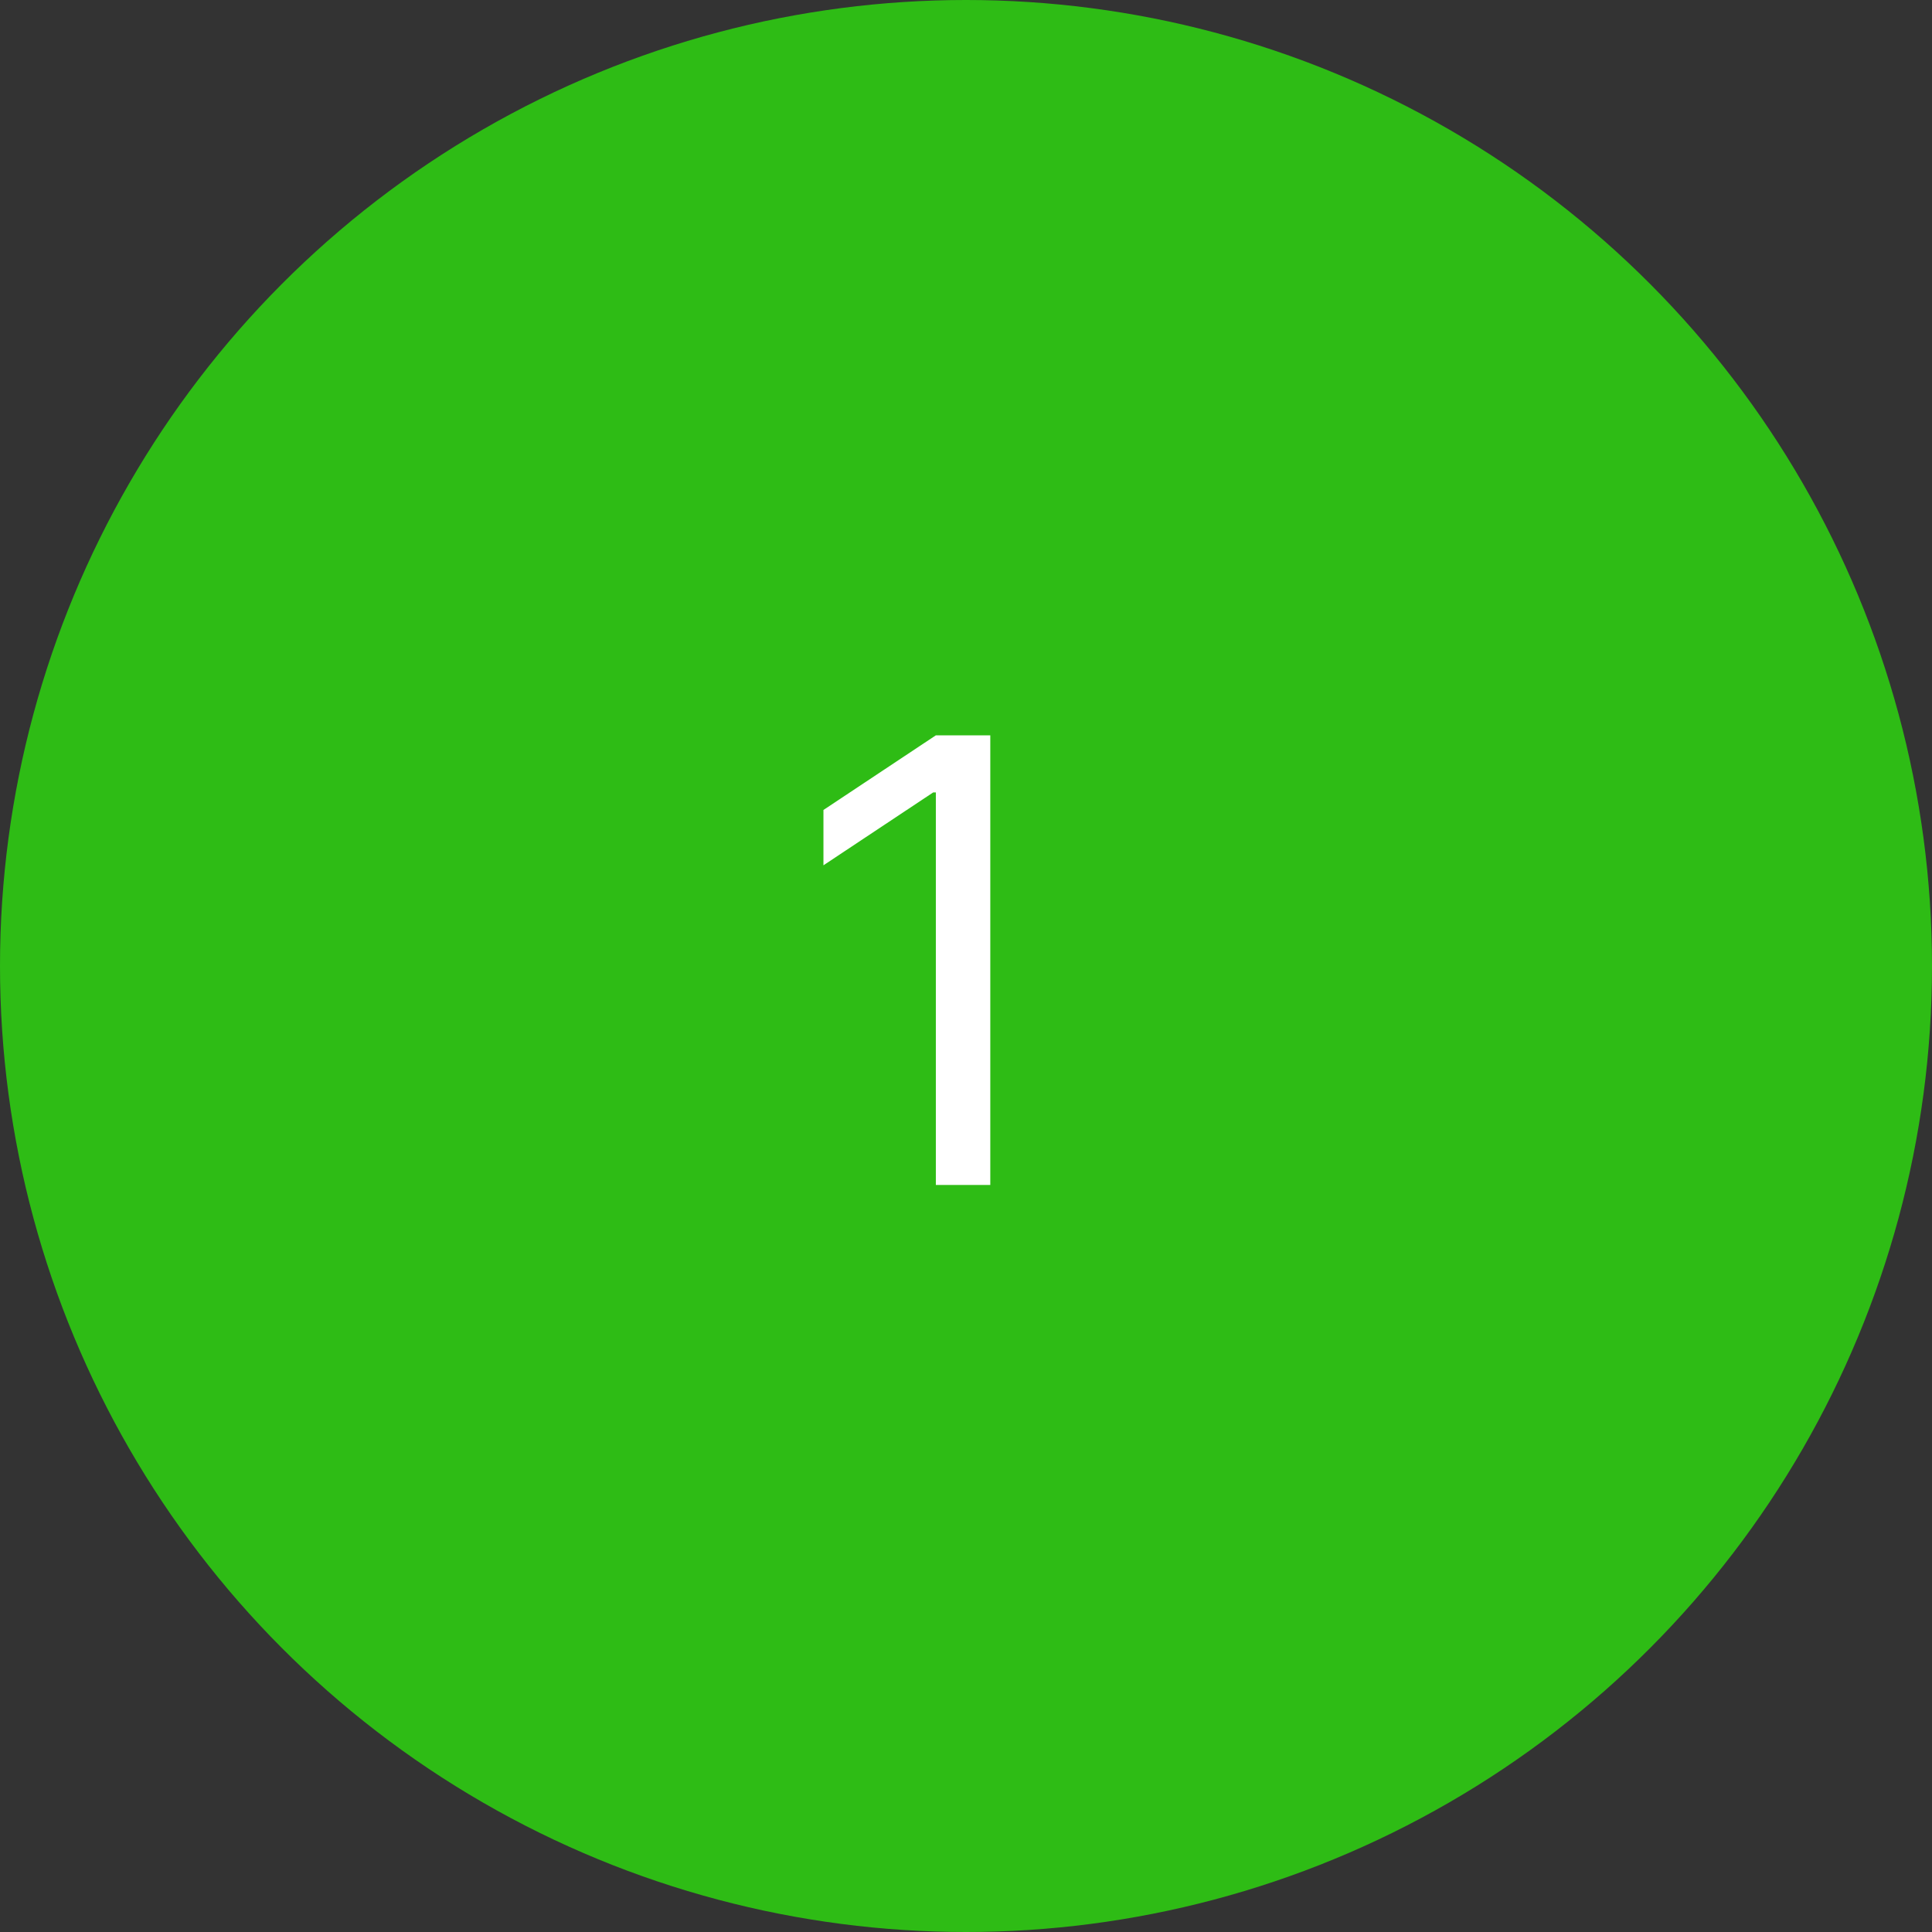 <svg width="150" height="150" viewBox="0 0 150 150" fill="none" xmlns="http://www.w3.org/2000/svg">
<rect x="0" y="0" width="150" height="150" fill="#333333" stroke="none"/>
<circle cx="75" cy="75" r="75" fill="#2EBC15"/>
<path d="M76.886 57.091V92H72.659V61.523H72.454L63.932 67.182V62.886L72.659 57.091H76.886Z" fill="white"/>
</svg>
